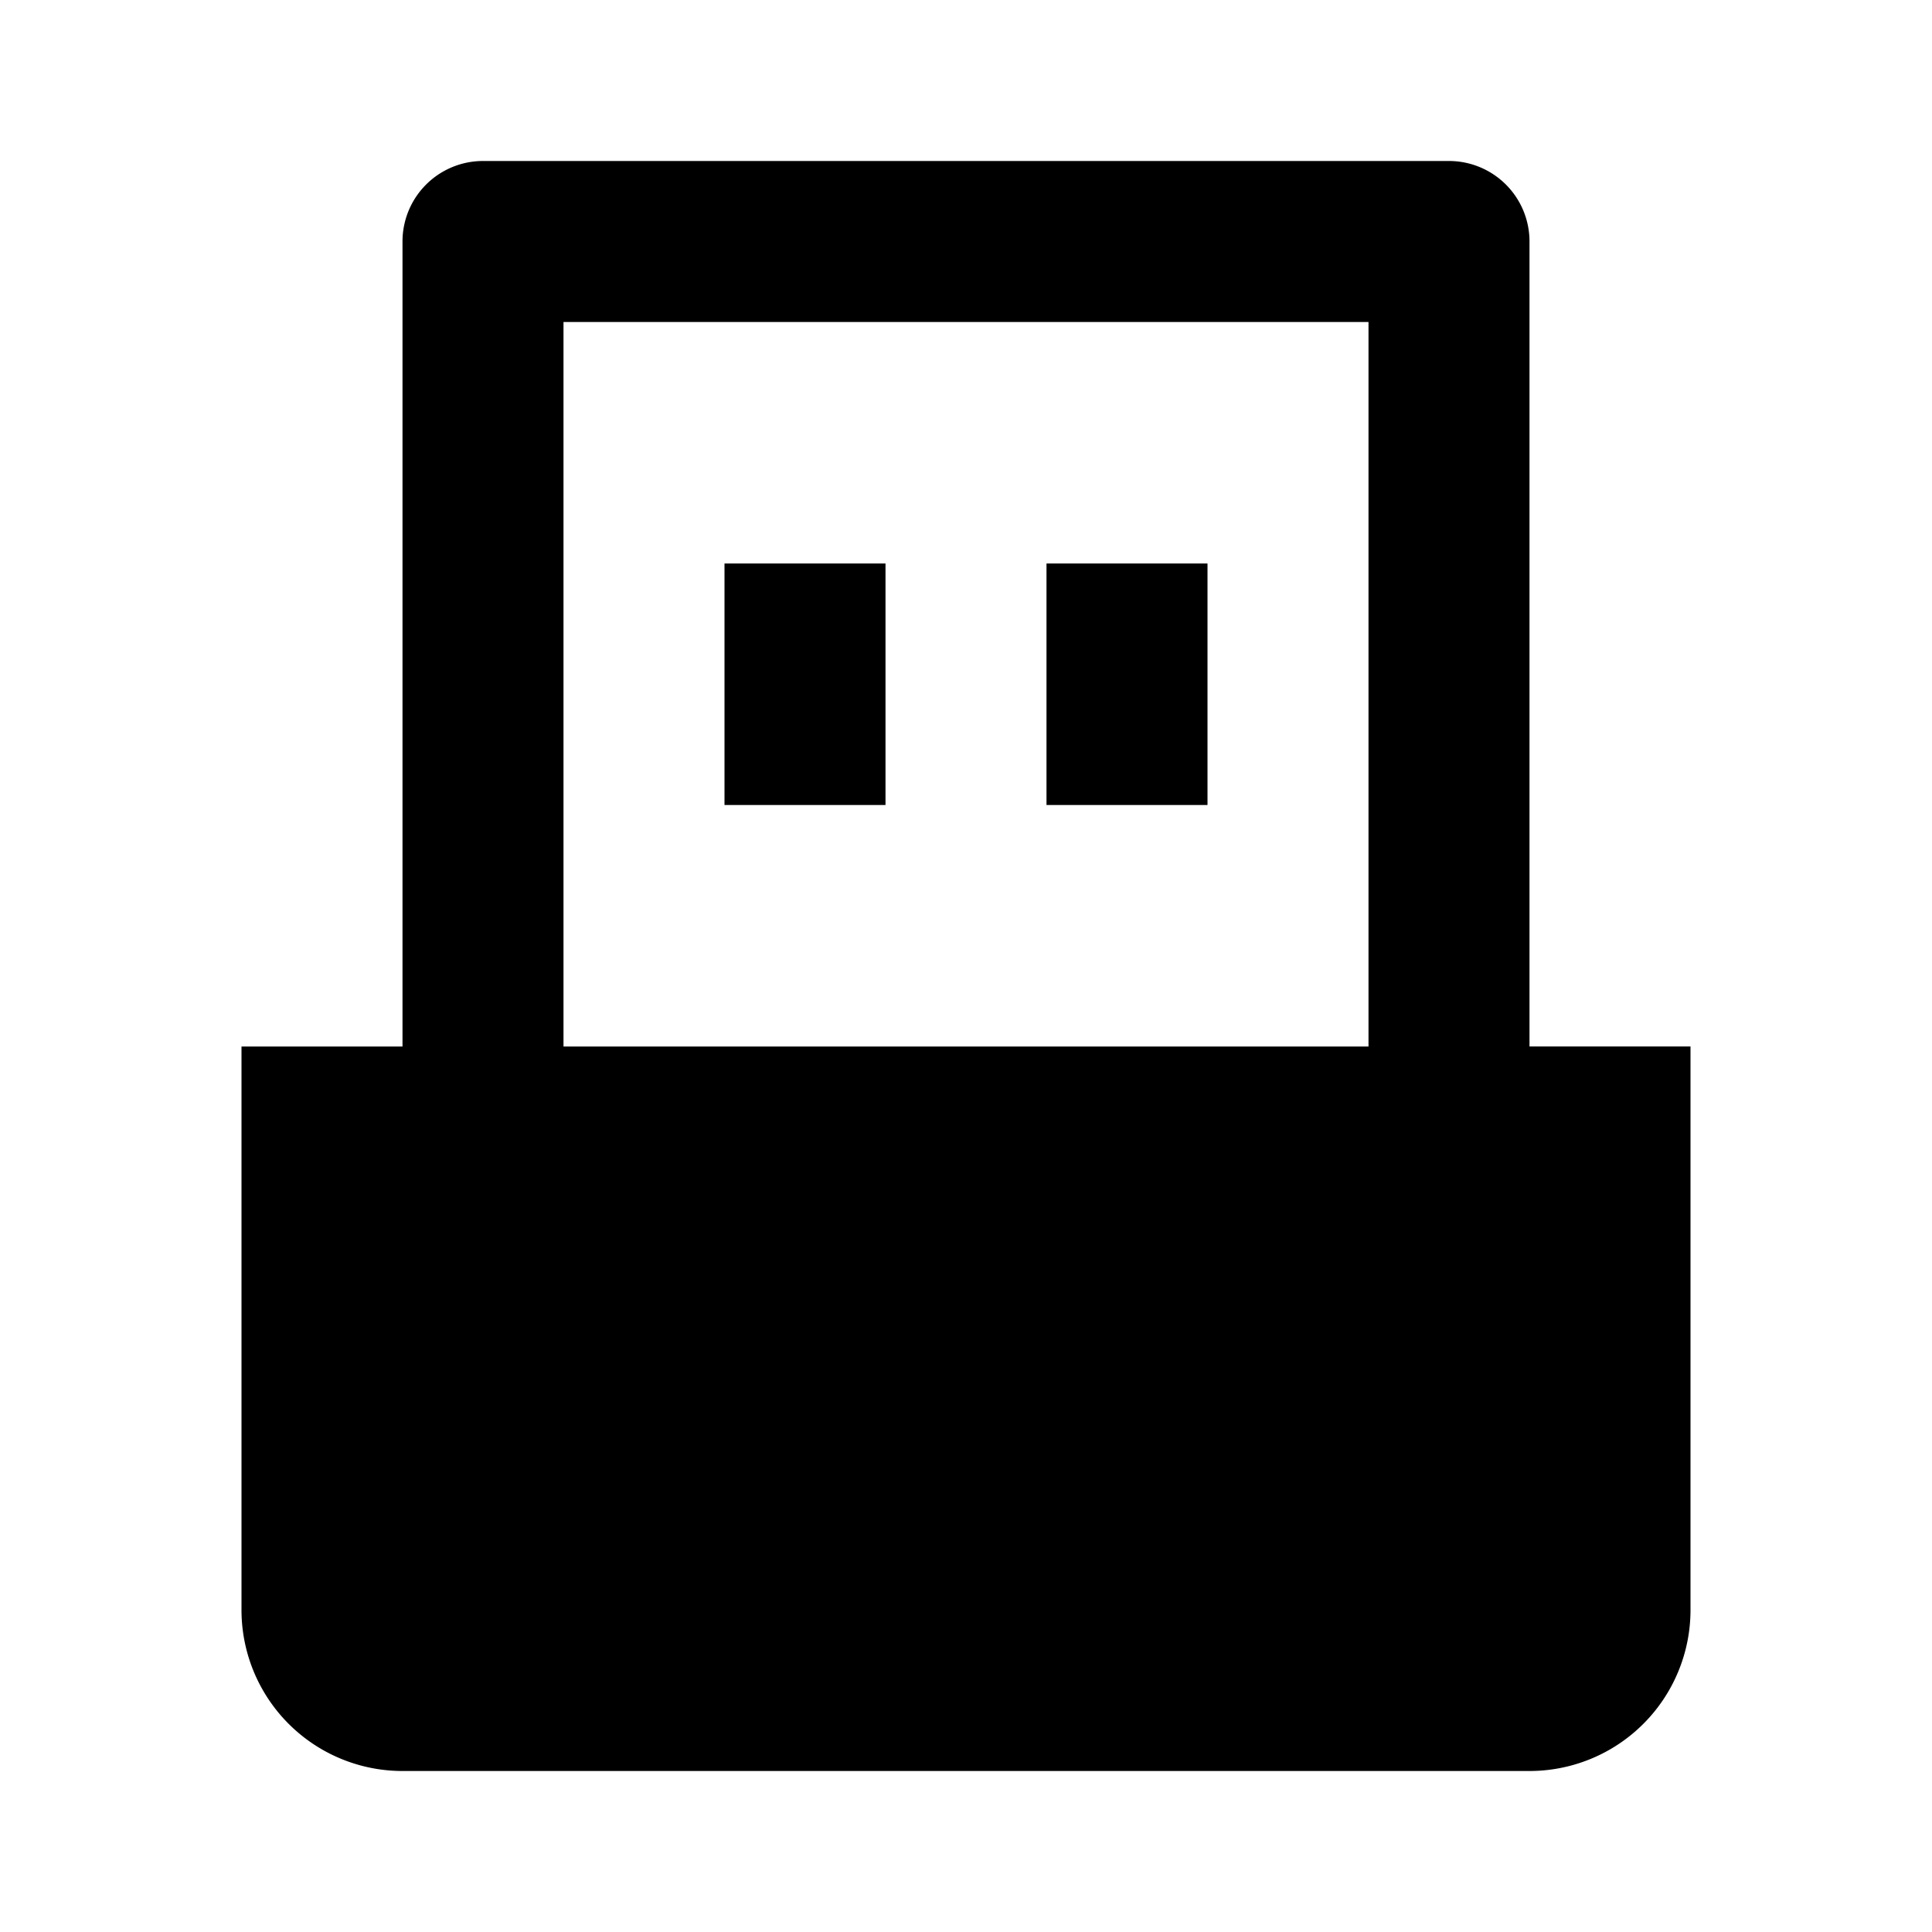 <svg xmlns="http://www.w3.org/2000/svg" width="24" height="24" viewBox="0 0 24 24"><path d="M19 3a1 1 0 0 0-1-1H6a1 1 0 0 0-1 1v10H3v7a2 2 0 0 0 2 2h14a2 2 0 0 0 2-2v-7h-2zM7 4h10v9H7z"/><path d="M9 7h2v3H9zm4 0h2v3h-2z"/></svg>